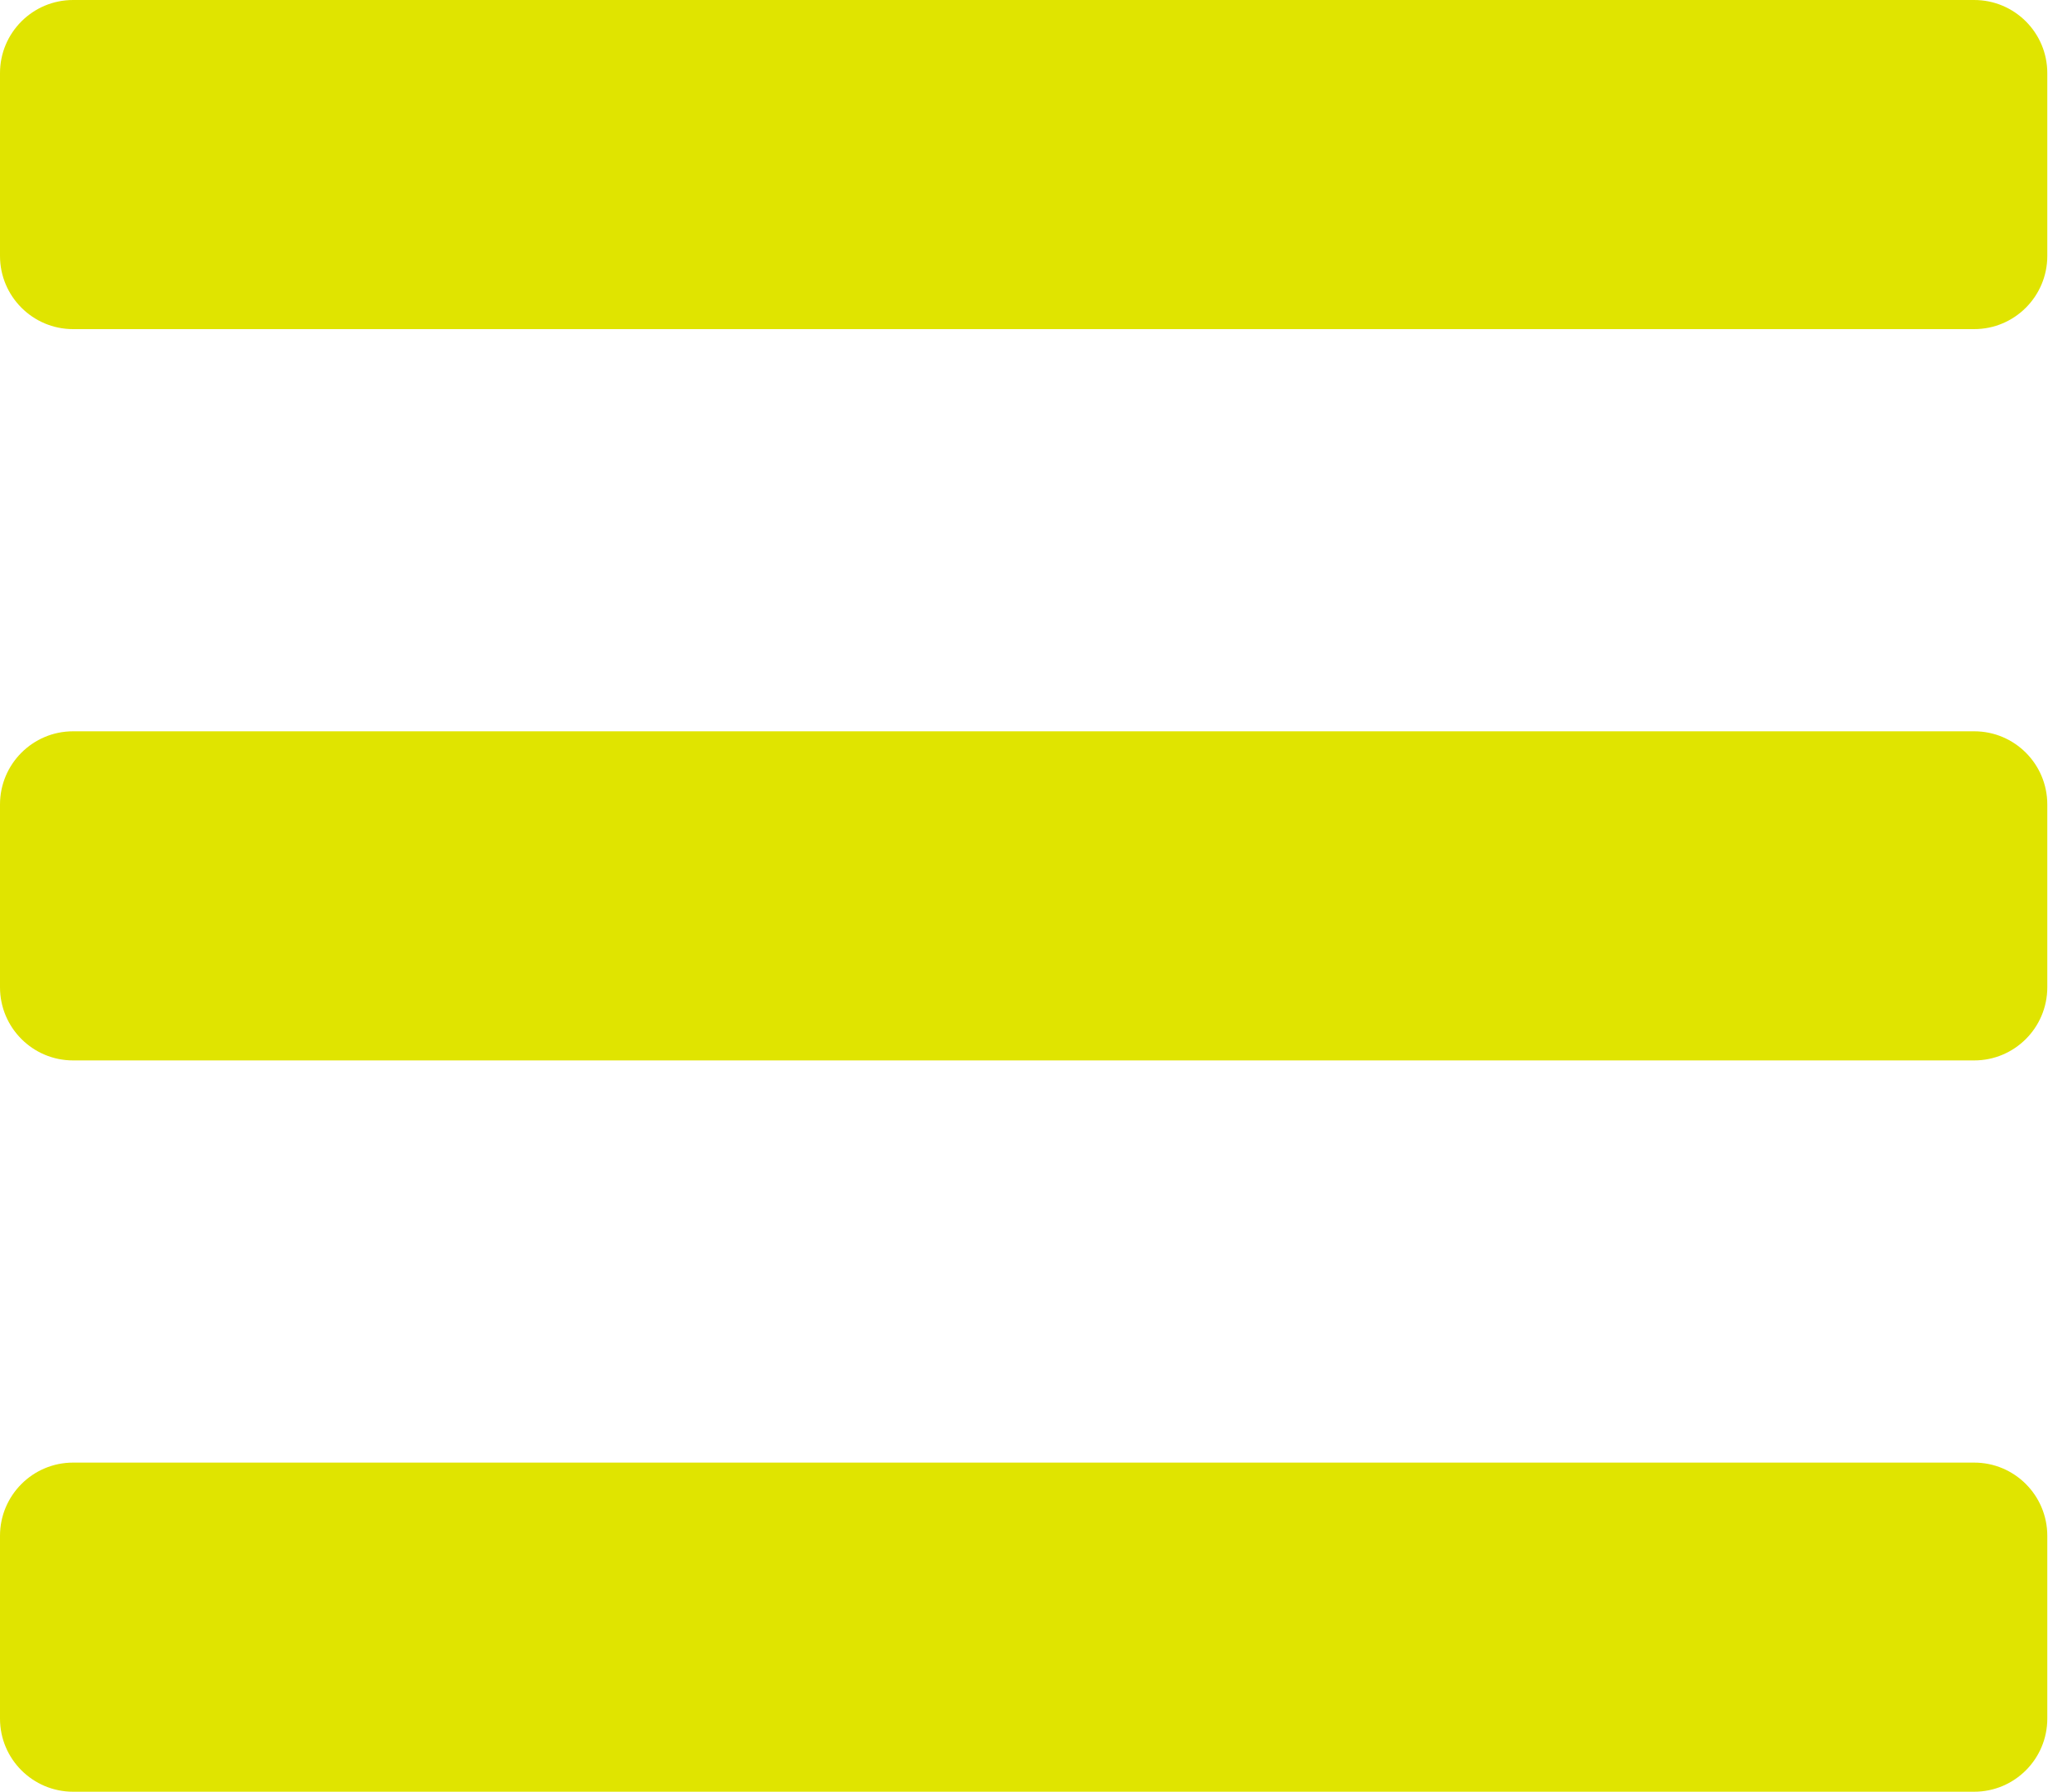<svg width="30" height="26" viewBox="0 0 30 26" fill="none" xmlns="http://www.w3.org/2000/svg">
<path d="M1.061 4.776H28.653C29.239 4.776 29.714 4.3 29.714 3.714V1.061C29.714 0.475 29.239 0 28.653 0H1.061C0.475 0 0 0.475 0 1.061V3.714C0 4.3 0.475 4.776 1.061 4.776ZM1.061 15.388H28.653C29.239 15.388 29.714 14.913 29.714 14.326V11.674C29.714 11.087 29.239 10.612 28.653 10.612H1.061C0.475 10.612 0 11.087 0 11.674V14.326C0 14.913 0.475 15.388 1.061 15.388ZM1.061 26H28.653C29.239 26 29.714 25.525 29.714 24.939V22.286C29.714 21.7 29.239 21.224 28.653 21.224H1.061C0.475 21.224 0 21.7 0 22.286V24.939C0 25.525 0.475 26 1.061 26Z" fill="#E0E400"/>
</svg>
